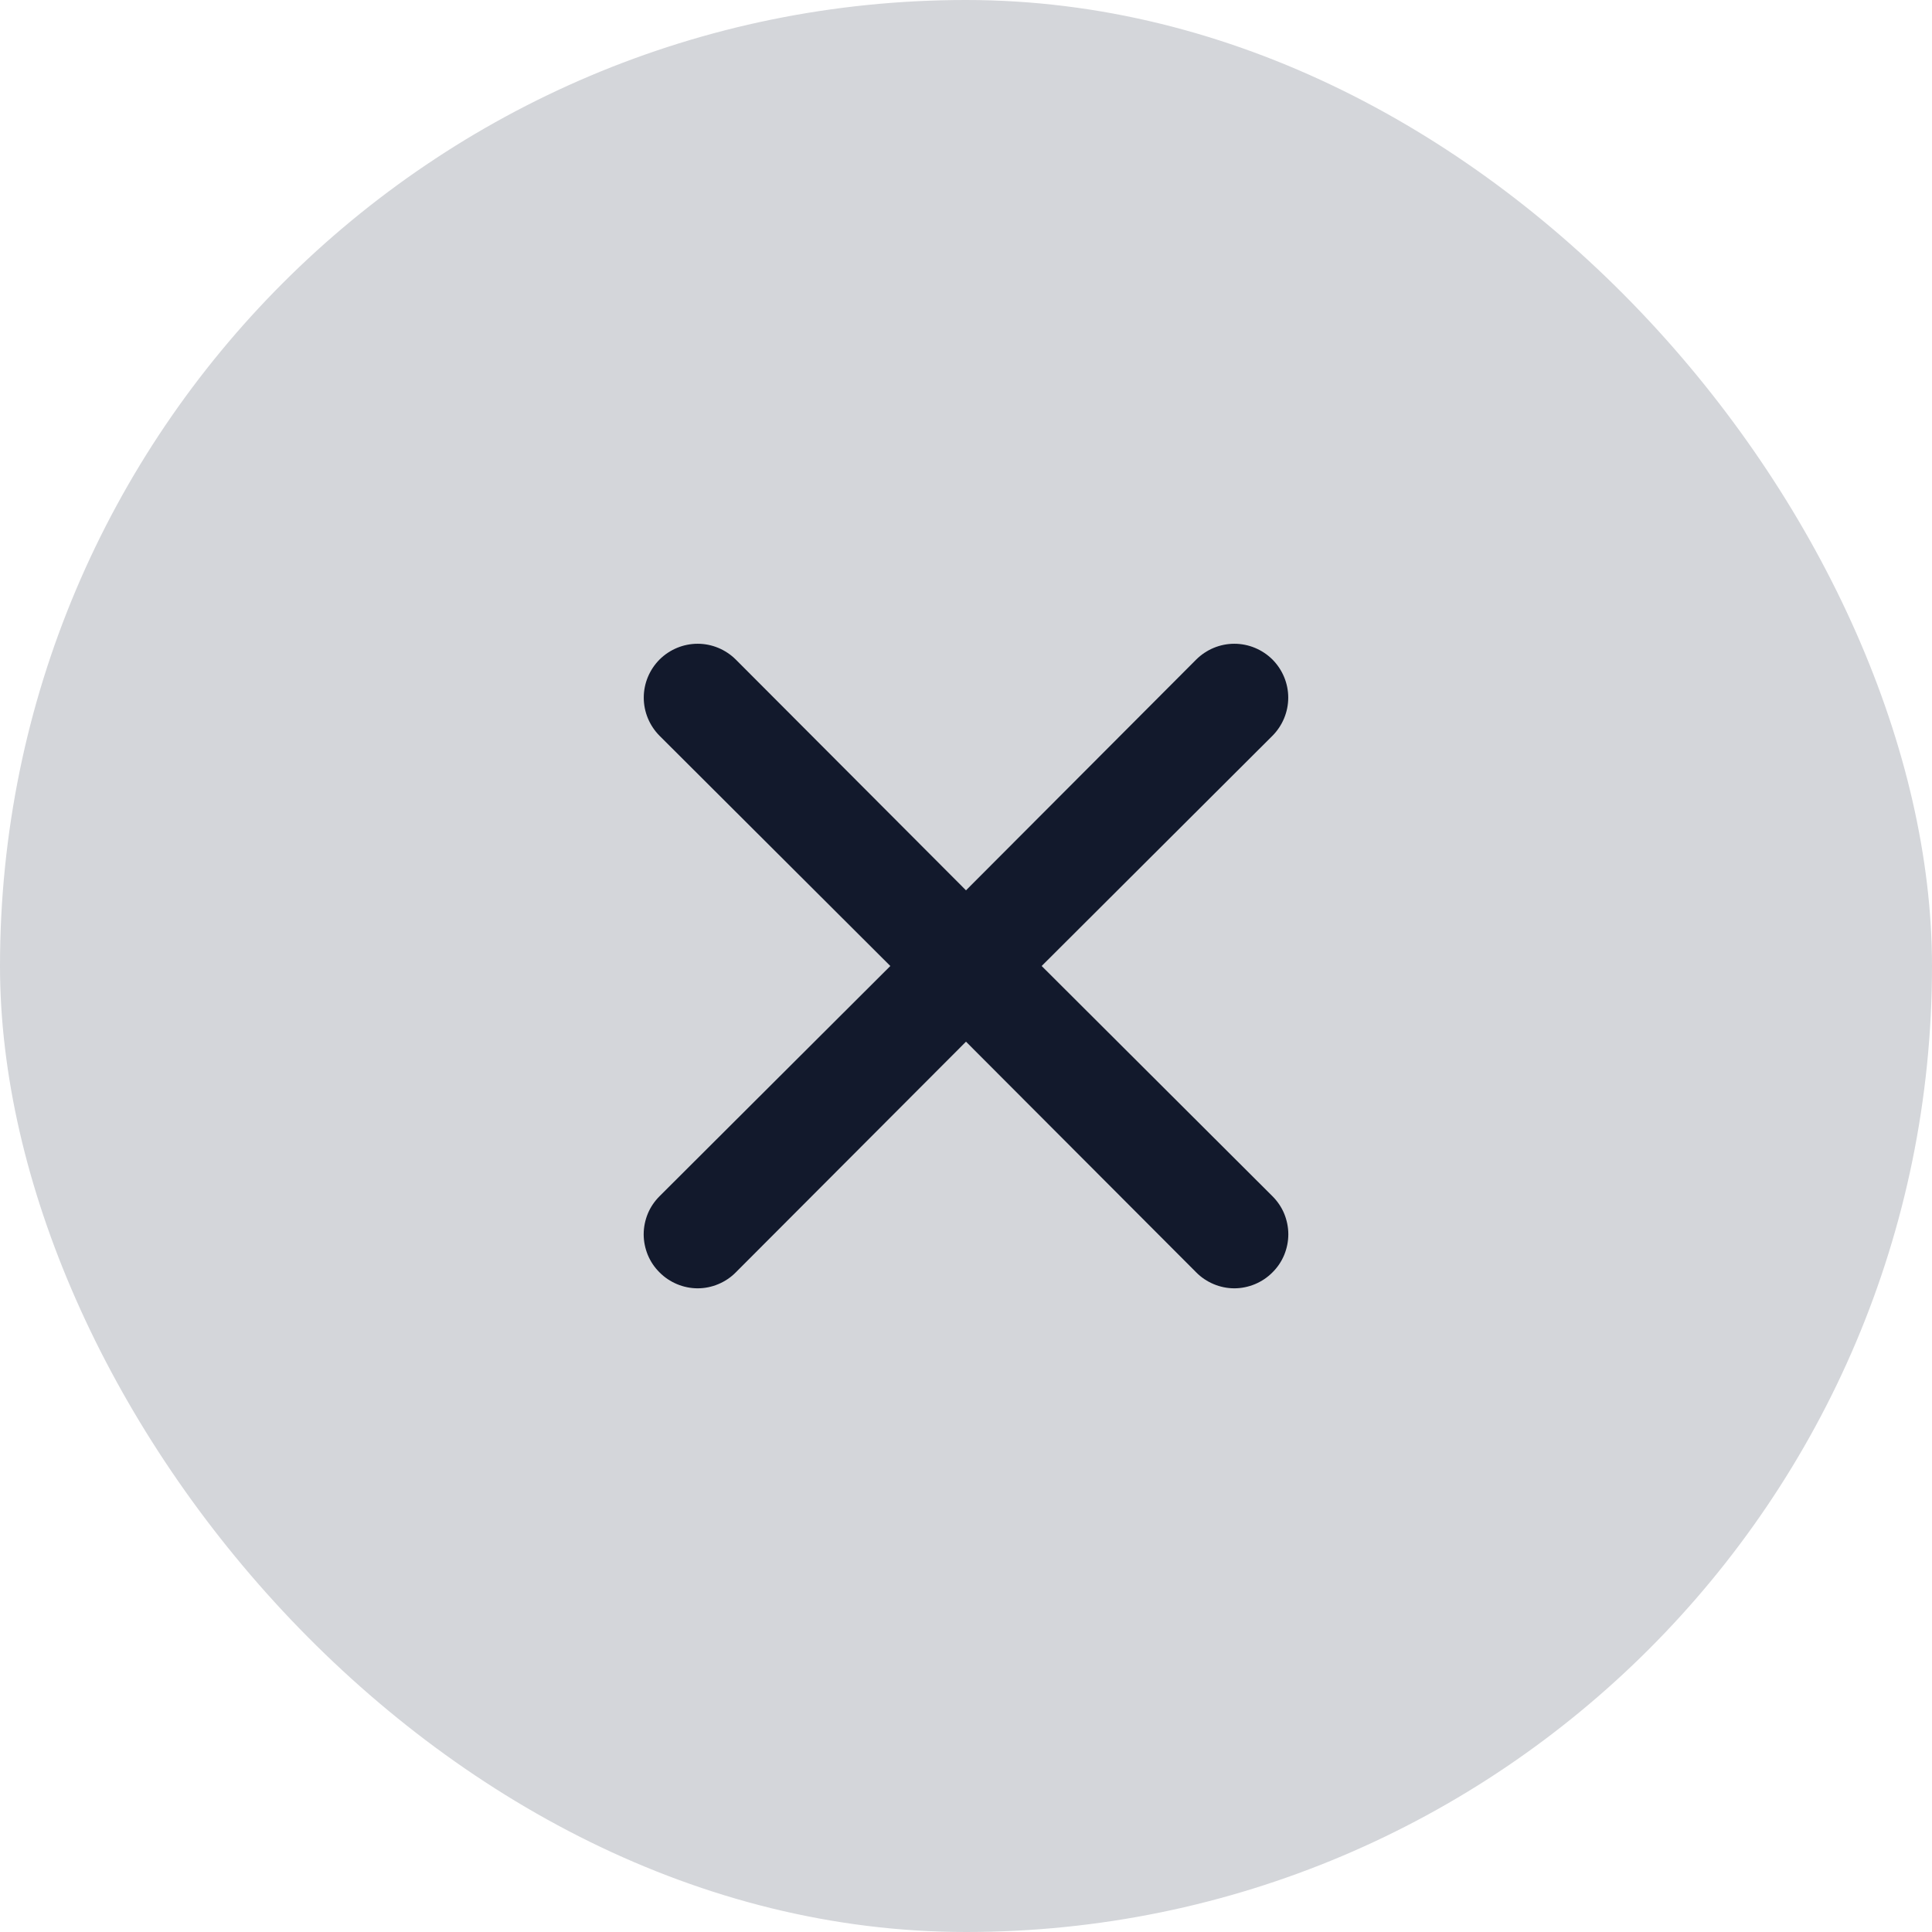 <svg width="24" height="24" viewBox="0 0 24 24" fill="none" xmlns="http://www.w3.org/2000/svg">
<rect width="24" height="24" rx="12" fill="#D4D6DA"/>
<path d="M12.94 12L15.807 9.14C15.932 9.014 16.003 8.844 16.003 8.666C16.003 8.489 15.932 8.319 15.807 8.193C15.681 8.068 15.511 7.997 15.333 7.997C15.156 7.997 14.986 8.068 14.86 8.193L12 11.06L9.14 8.193C9.014 8.068 8.844 7.997 8.667 7.997C8.489 7.997 8.319 8.068 8.193 8.193C8.068 8.319 7.997 8.489 7.997 8.666C7.997 8.844 8.068 9.014 8.193 9.14L11.06 12L8.193 14.86C8.131 14.922 8.081 14.995 8.047 15.077C8.014 15.158 7.996 15.245 7.996 15.333C7.996 15.421 8.014 15.508 8.047 15.589C8.081 15.671 8.131 15.745 8.193 15.806C8.255 15.869 8.329 15.918 8.41 15.952C8.491 15.986 8.579 16.004 8.667 16.004C8.755 16.004 8.842 15.986 8.923 15.952C9.004 15.918 9.078 15.869 9.14 15.806L12 12.94L14.86 15.806C14.922 15.869 14.996 15.918 15.077 15.952C15.158 15.986 15.245 16.004 15.333 16.004C15.421 16.004 15.508 15.986 15.59 15.952C15.671 15.918 15.745 15.869 15.807 15.806C15.869 15.745 15.919 15.671 15.953 15.589C15.986 15.508 16.004 15.421 16.004 15.333C16.004 15.245 15.986 15.158 15.953 15.077C15.919 14.995 15.869 14.922 15.807 14.86L12.94 12Z" fill="#12192C"/>
</svg>
